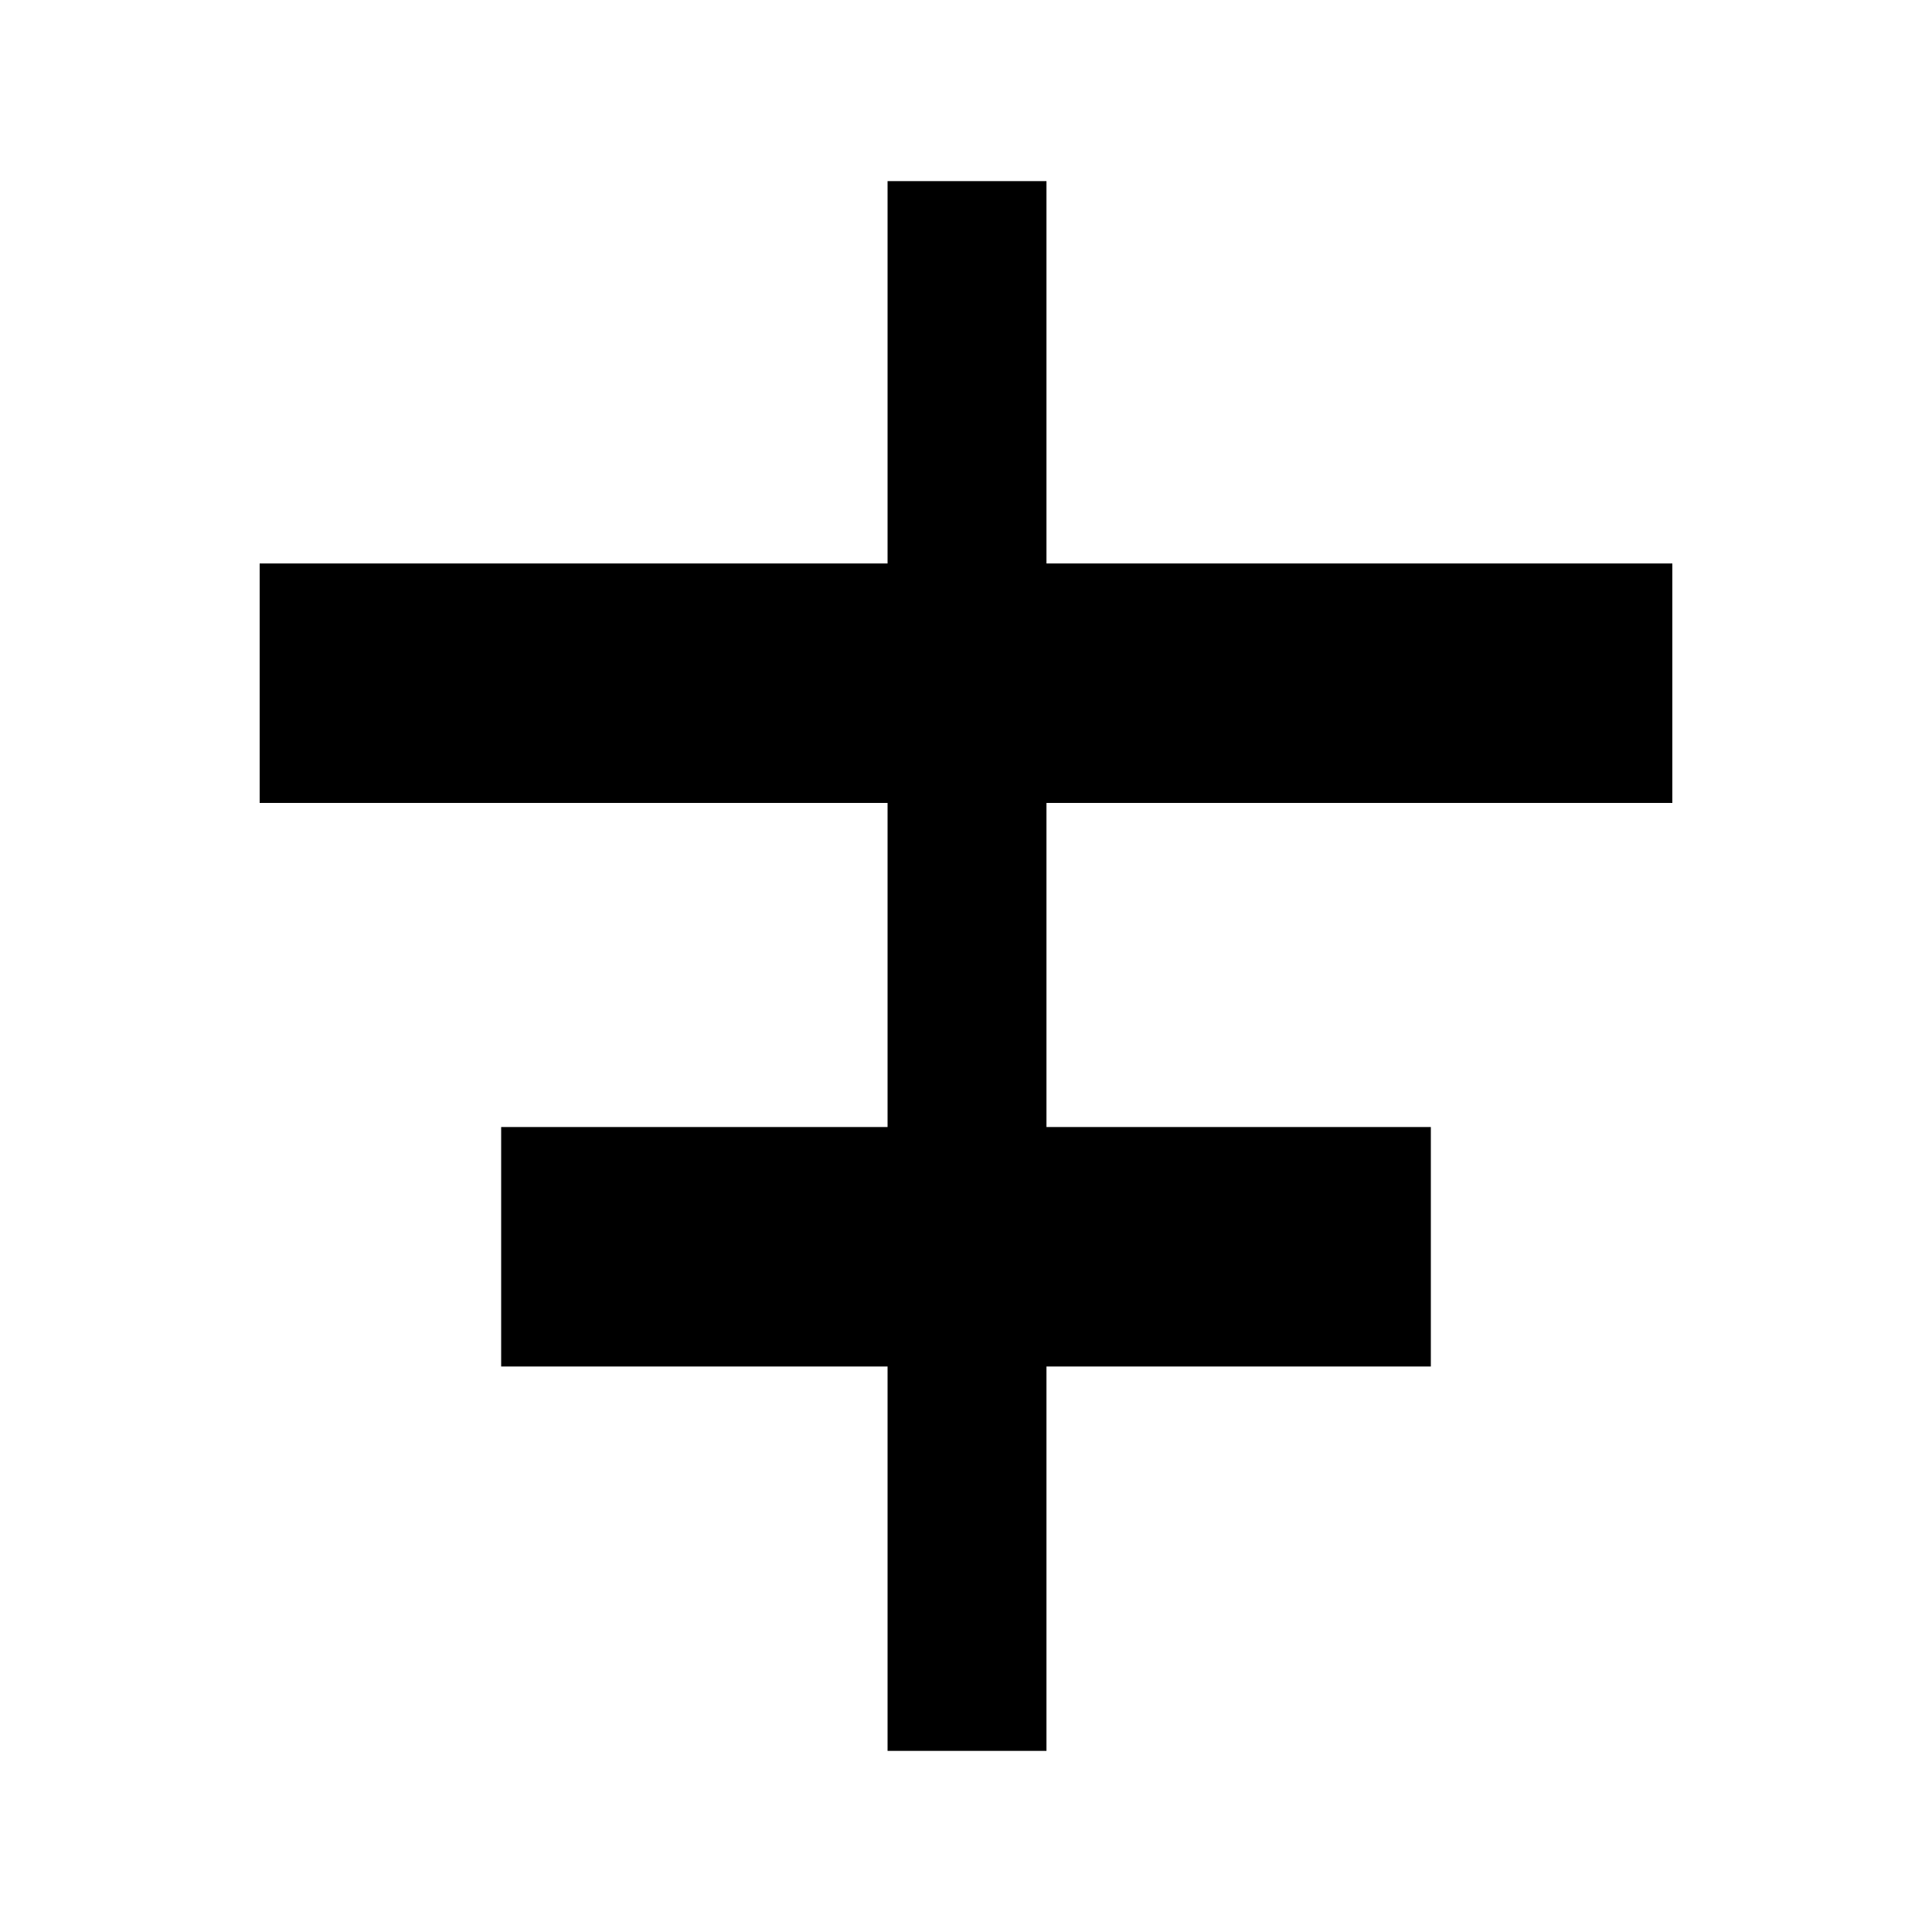 <svg xmlns="http://www.w3.org/2000/svg" height="20" width="20"><path d="M9.188 18.125V14.146H5.188V11.667H9.188V8.312H2.688V5.833H9.188V1.875H10.833V5.833H17.312V8.312H10.833V11.667H14.812V14.146H10.833V18.125Z"/></svg>